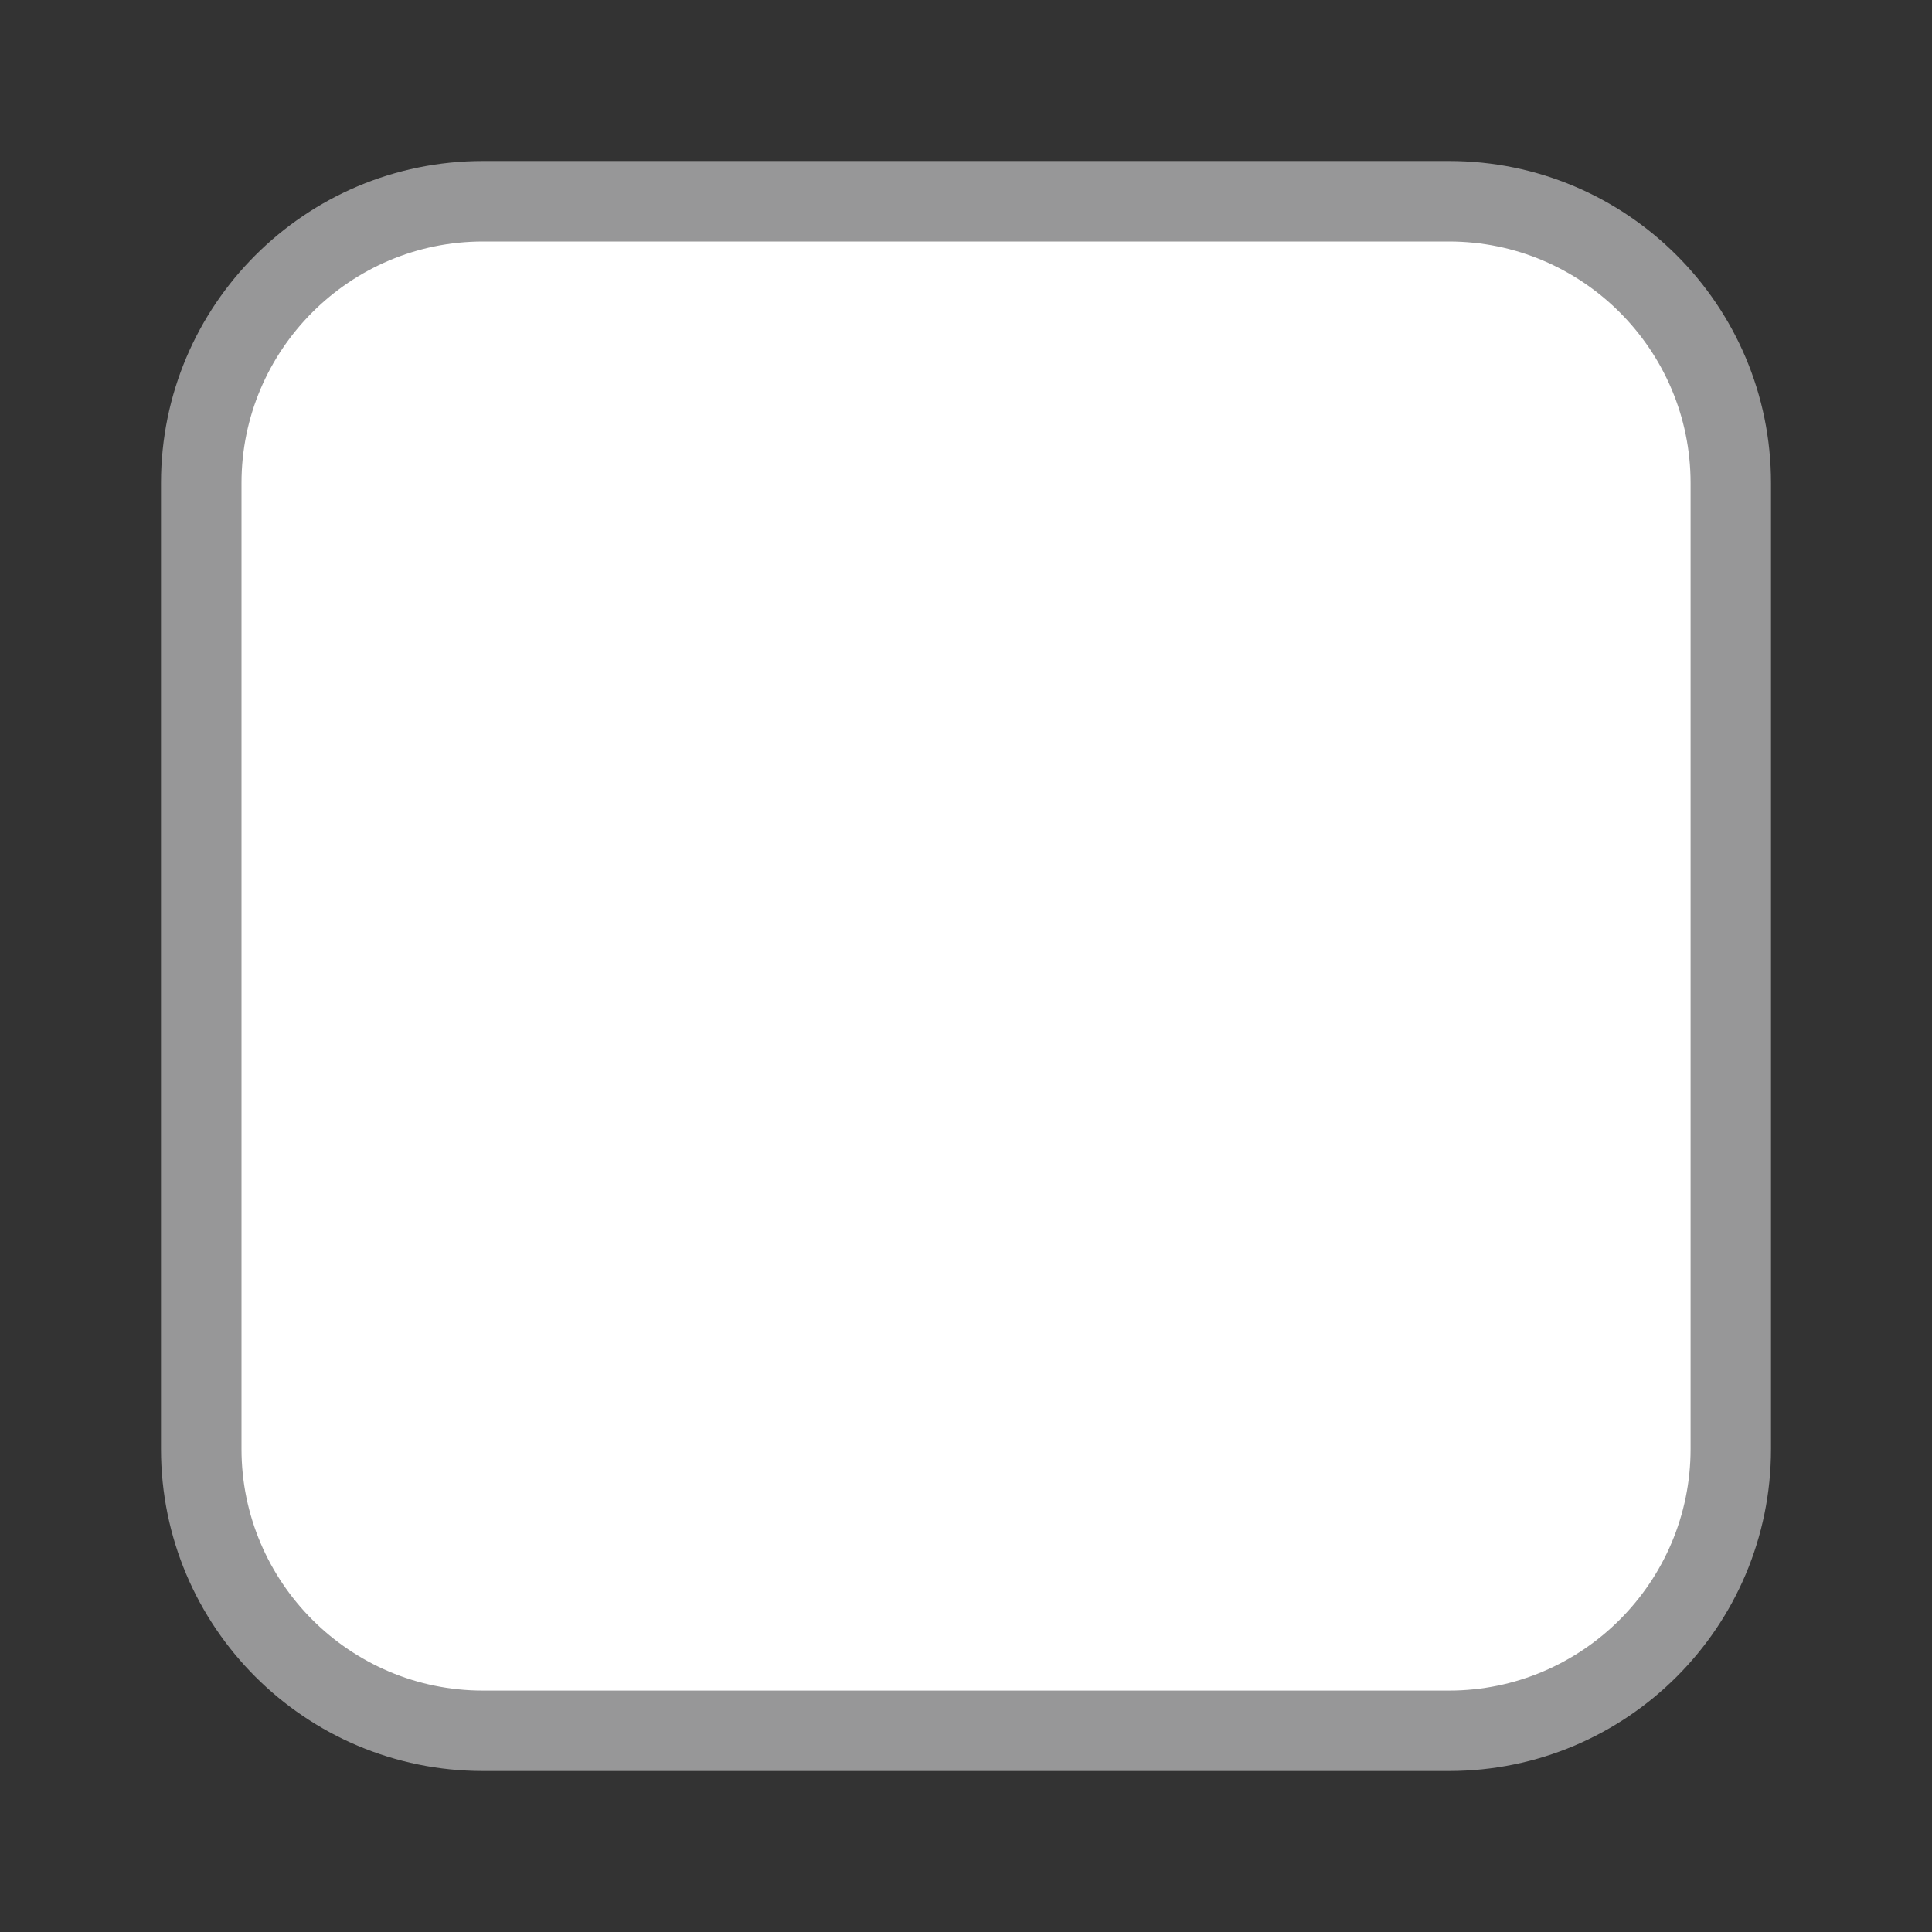 <?xml version="1.0" encoding="utf-8"?>
<!-- Generator: Adobe Illustrator 16.0.0, SVG Export Plug-In . SVG Version: 6.00 Build 0)  -->
<!DOCTYPE svg PUBLIC "-//W3C//DTD SVG 1.1//EN" "http://www.w3.org/Graphics/SVG/1.1/DTD/svg11.dtd">
<svg version="1.1" id="Layer_1" xmlns="http://www.w3.org/2000/svg" xmlns:xlink="http://www.w3.org/1999/xlink" x="0px" y="0px"
	 width="24px" height="24px" viewBox="0 0 24 24" enable-background="new 0 0 24 24" xml:space="preserve">
<rect x="0" y="0" width="24" height="24" fill="#333333" stroke="none"/>
<path fill="#FFFFFF" d="M17.734,21.558H6.266c-2.111,0-3.823-1.712-3.823-3.823V6.266c0-2.111,1.712-3.823,3.823-3.823h11.469
	c2.111,0,3.823,1.712,3.823,3.823v11.469C21.558,19.846,19.846,21.558,17.734,21.558z"/>
<path fill="#979798" d="M18,22H6c-2.209,0-4-1.791-4-4V6c0-2.209,1.791-4,4-4h12c2.209,0,4,1.791,4,4v12C22,20.209,20.209,22,18,22z
	 M18,21.001c1.654,0,3.001-1.347,3.001-3.001V6c0-1.654-1.347-3-3.001-3H6C4.346,3,3,4.346,3,6v12c0,1.654,1.346,3.001,3,3.001H18"
	/>
</svg>
